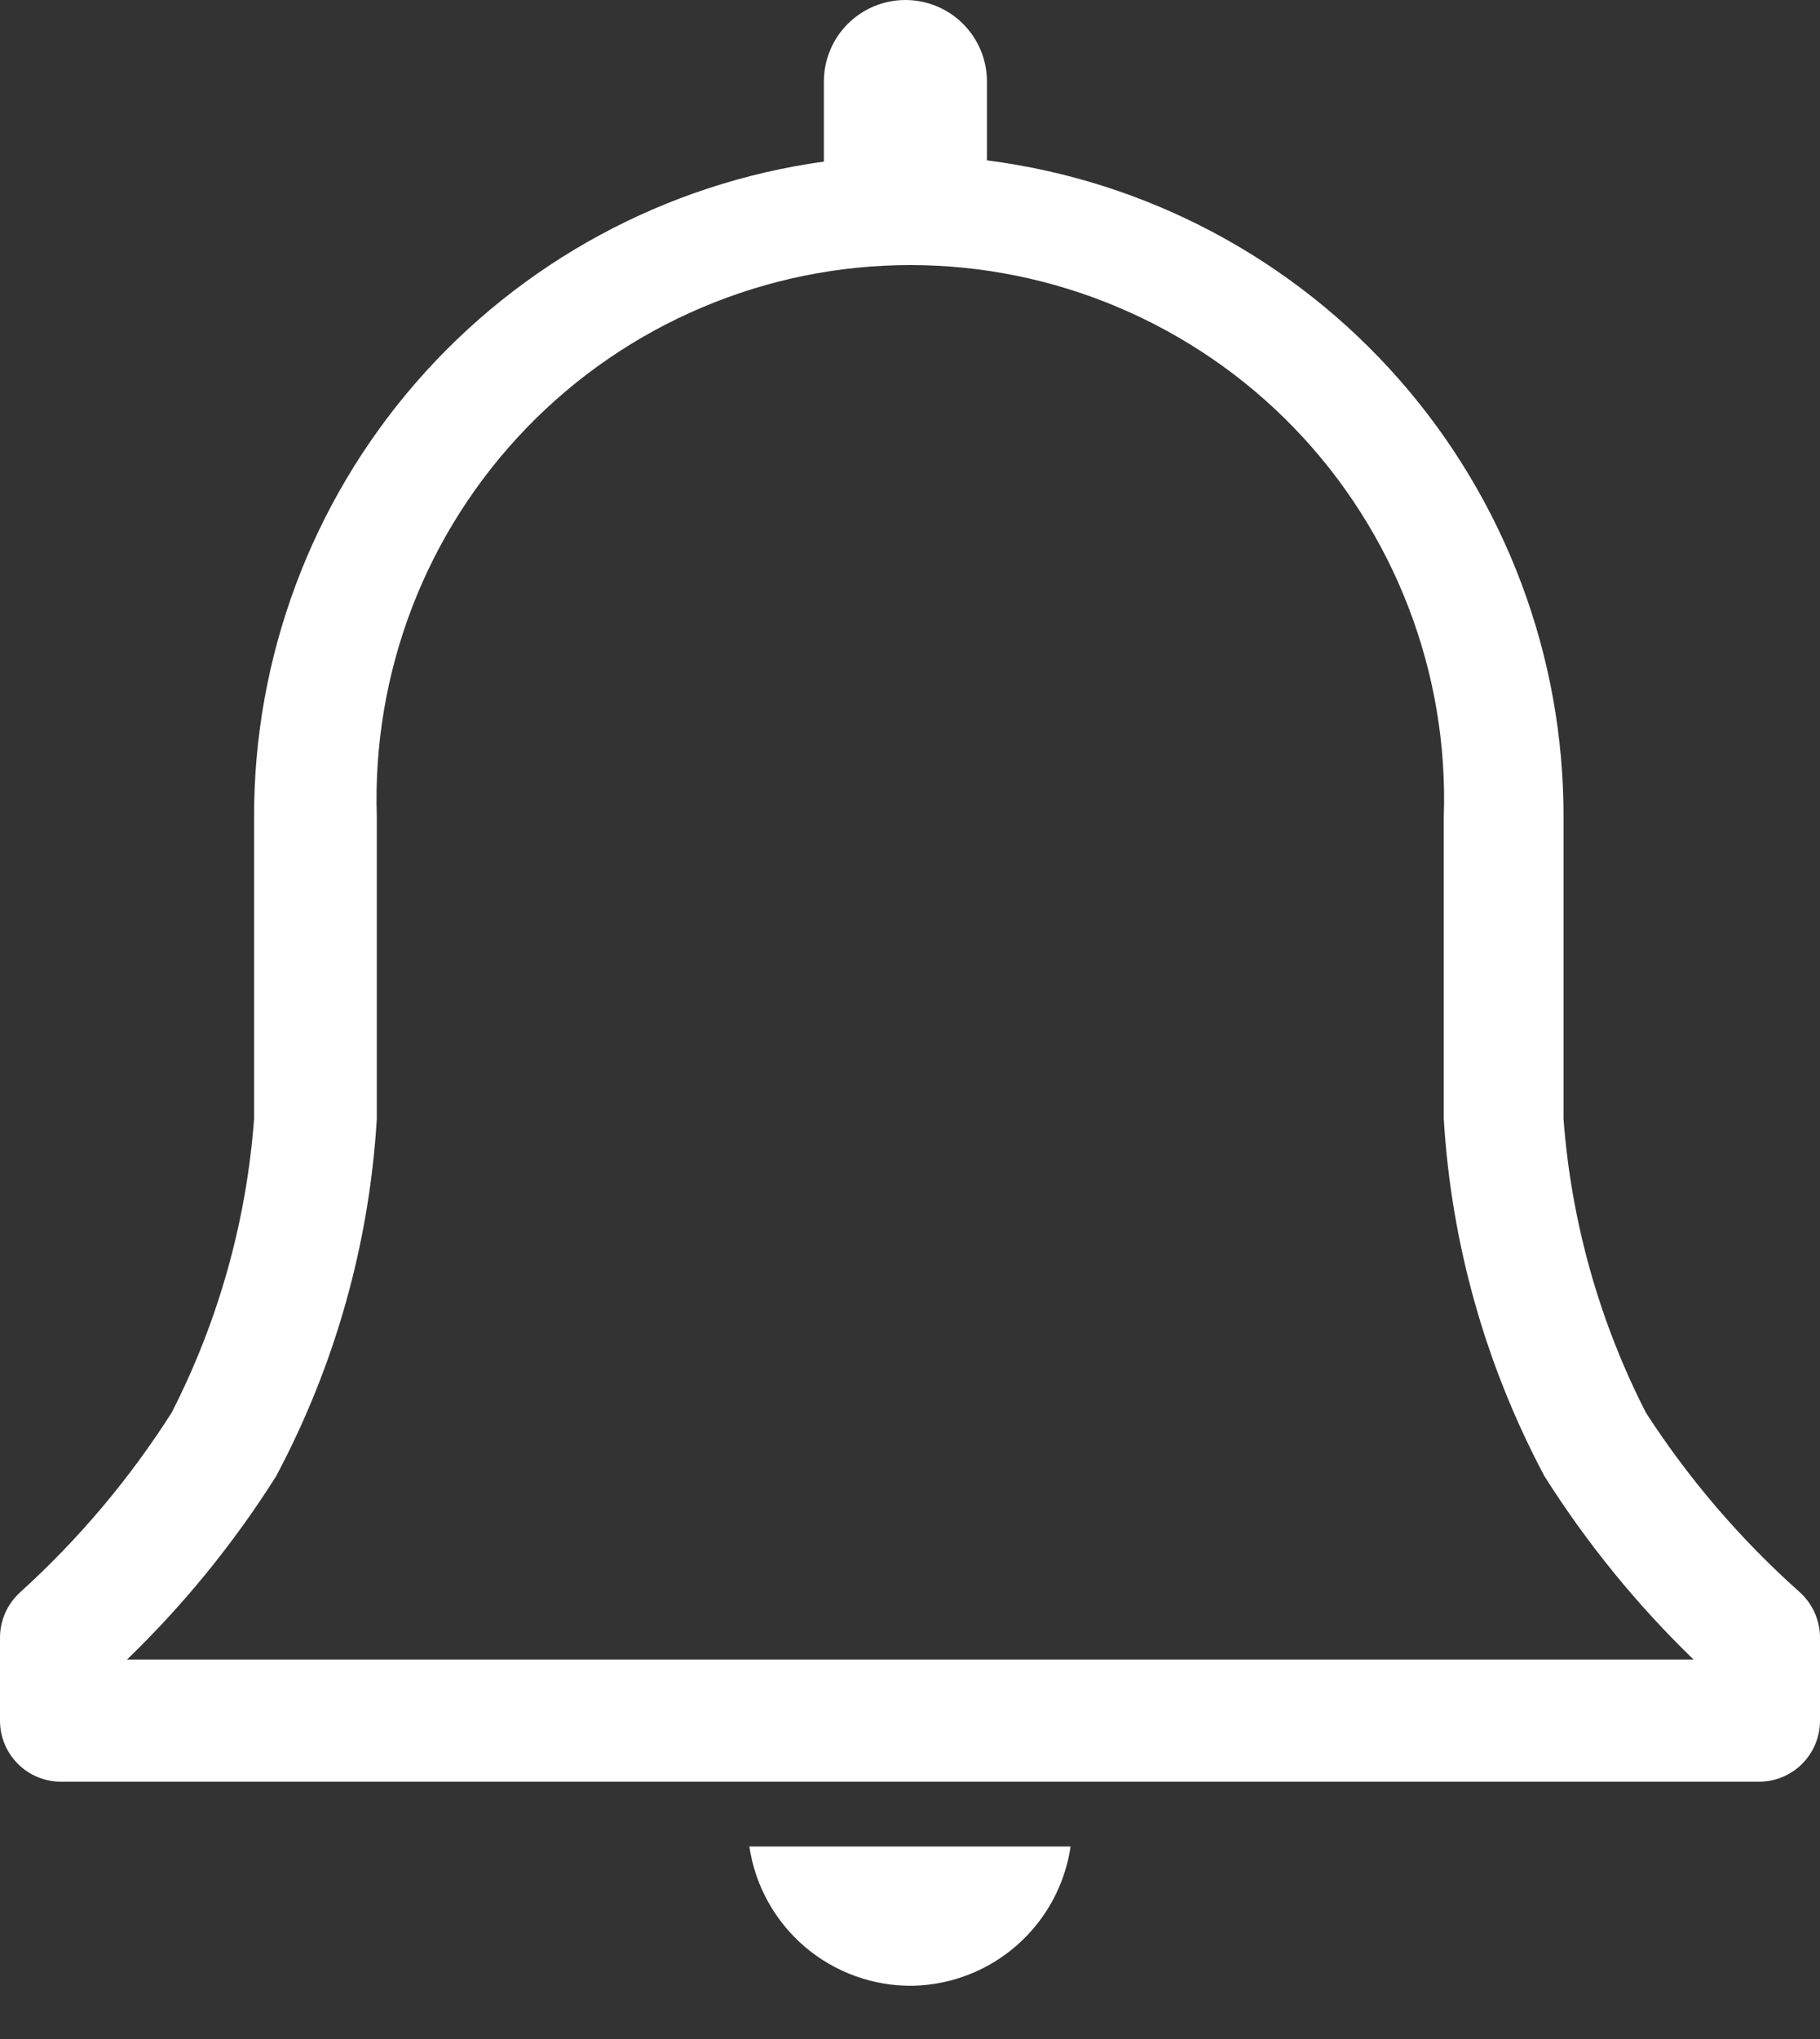 <svg width="25" height="28" viewBox="0 0 25 28" fill="none" xmlns="http://www.w3.org/2000/svg">
<rect x="0" y="0" width="25" height="28" fill="#333333" stroke="none"/>
<path d="M24.715 21.858C23.906 21.137 23.198 20.31 22.609 19.4C21.967 18.144 21.582 16.772 21.477 15.365V11.221C21.482 9.011 20.68 6.875 19.222 5.214C17.764 3.553 15.749 2.482 13.557 2.202V1.12C13.557 0.823 13.439 0.538 13.229 0.328C13.019 0.118 12.734 0 12.437 0C12.14 0 11.855 0.118 11.645 0.328C11.435 0.538 11.317 0.823 11.317 1.12V2.219C9.145 2.519 7.154 3.597 5.715 5.252C4.276 6.907 3.486 9.027 3.49 11.221V15.365C3.385 16.772 3 18.144 2.357 19.4C1.779 20.308 1.082 21.135 0.285 21.858C0.196 21.937 0.124 22.034 0.075 22.142C0.026 22.251 0 22.368 0 22.487V23.628C0 23.851 0.088 24.064 0.246 24.222C0.403 24.379 0.616 24.467 0.839 24.467H24.161C24.384 24.467 24.597 24.379 24.754 24.222C24.912 24.064 25 23.851 25 23.628V22.487C25 22.368 24.974 22.251 24.925 22.142C24.876 22.034 24.804 21.937 24.715 21.858ZM1.745 22.789C2.526 22.035 3.213 21.19 3.792 20.273C4.601 18.755 5.073 17.081 5.176 15.365V11.221C5.143 10.237 5.308 9.258 5.661 8.339C6.014 7.421 6.549 6.584 7.233 5.876C7.916 5.169 8.735 4.607 9.641 4.223C10.547 3.838 11.52 3.64 12.504 3.64C13.488 3.64 14.462 3.838 15.367 4.223C16.273 4.607 17.092 5.169 17.776 5.876C18.46 6.584 18.994 7.421 19.347 8.339C19.701 9.258 19.866 10.237 19.832 11.221V15.365C19.935 17.081 20.407 18.755 21.216 20.273C21.796 21.19 22.483 22.035 23.263 22.789H1.745Z" fill="white"/>
<path d="M12.542 27.269C13.07 27.257 13.578 27.058 13.974 26.708C14.37 26.358 14.629 25.88 14.706 25.357H10.293C10.373 25.894 10.645 26.384 11.058 26.736C11.472 27.087 11.999 27.277 12.542 27.269Z" fill="white"/>
</svg>
